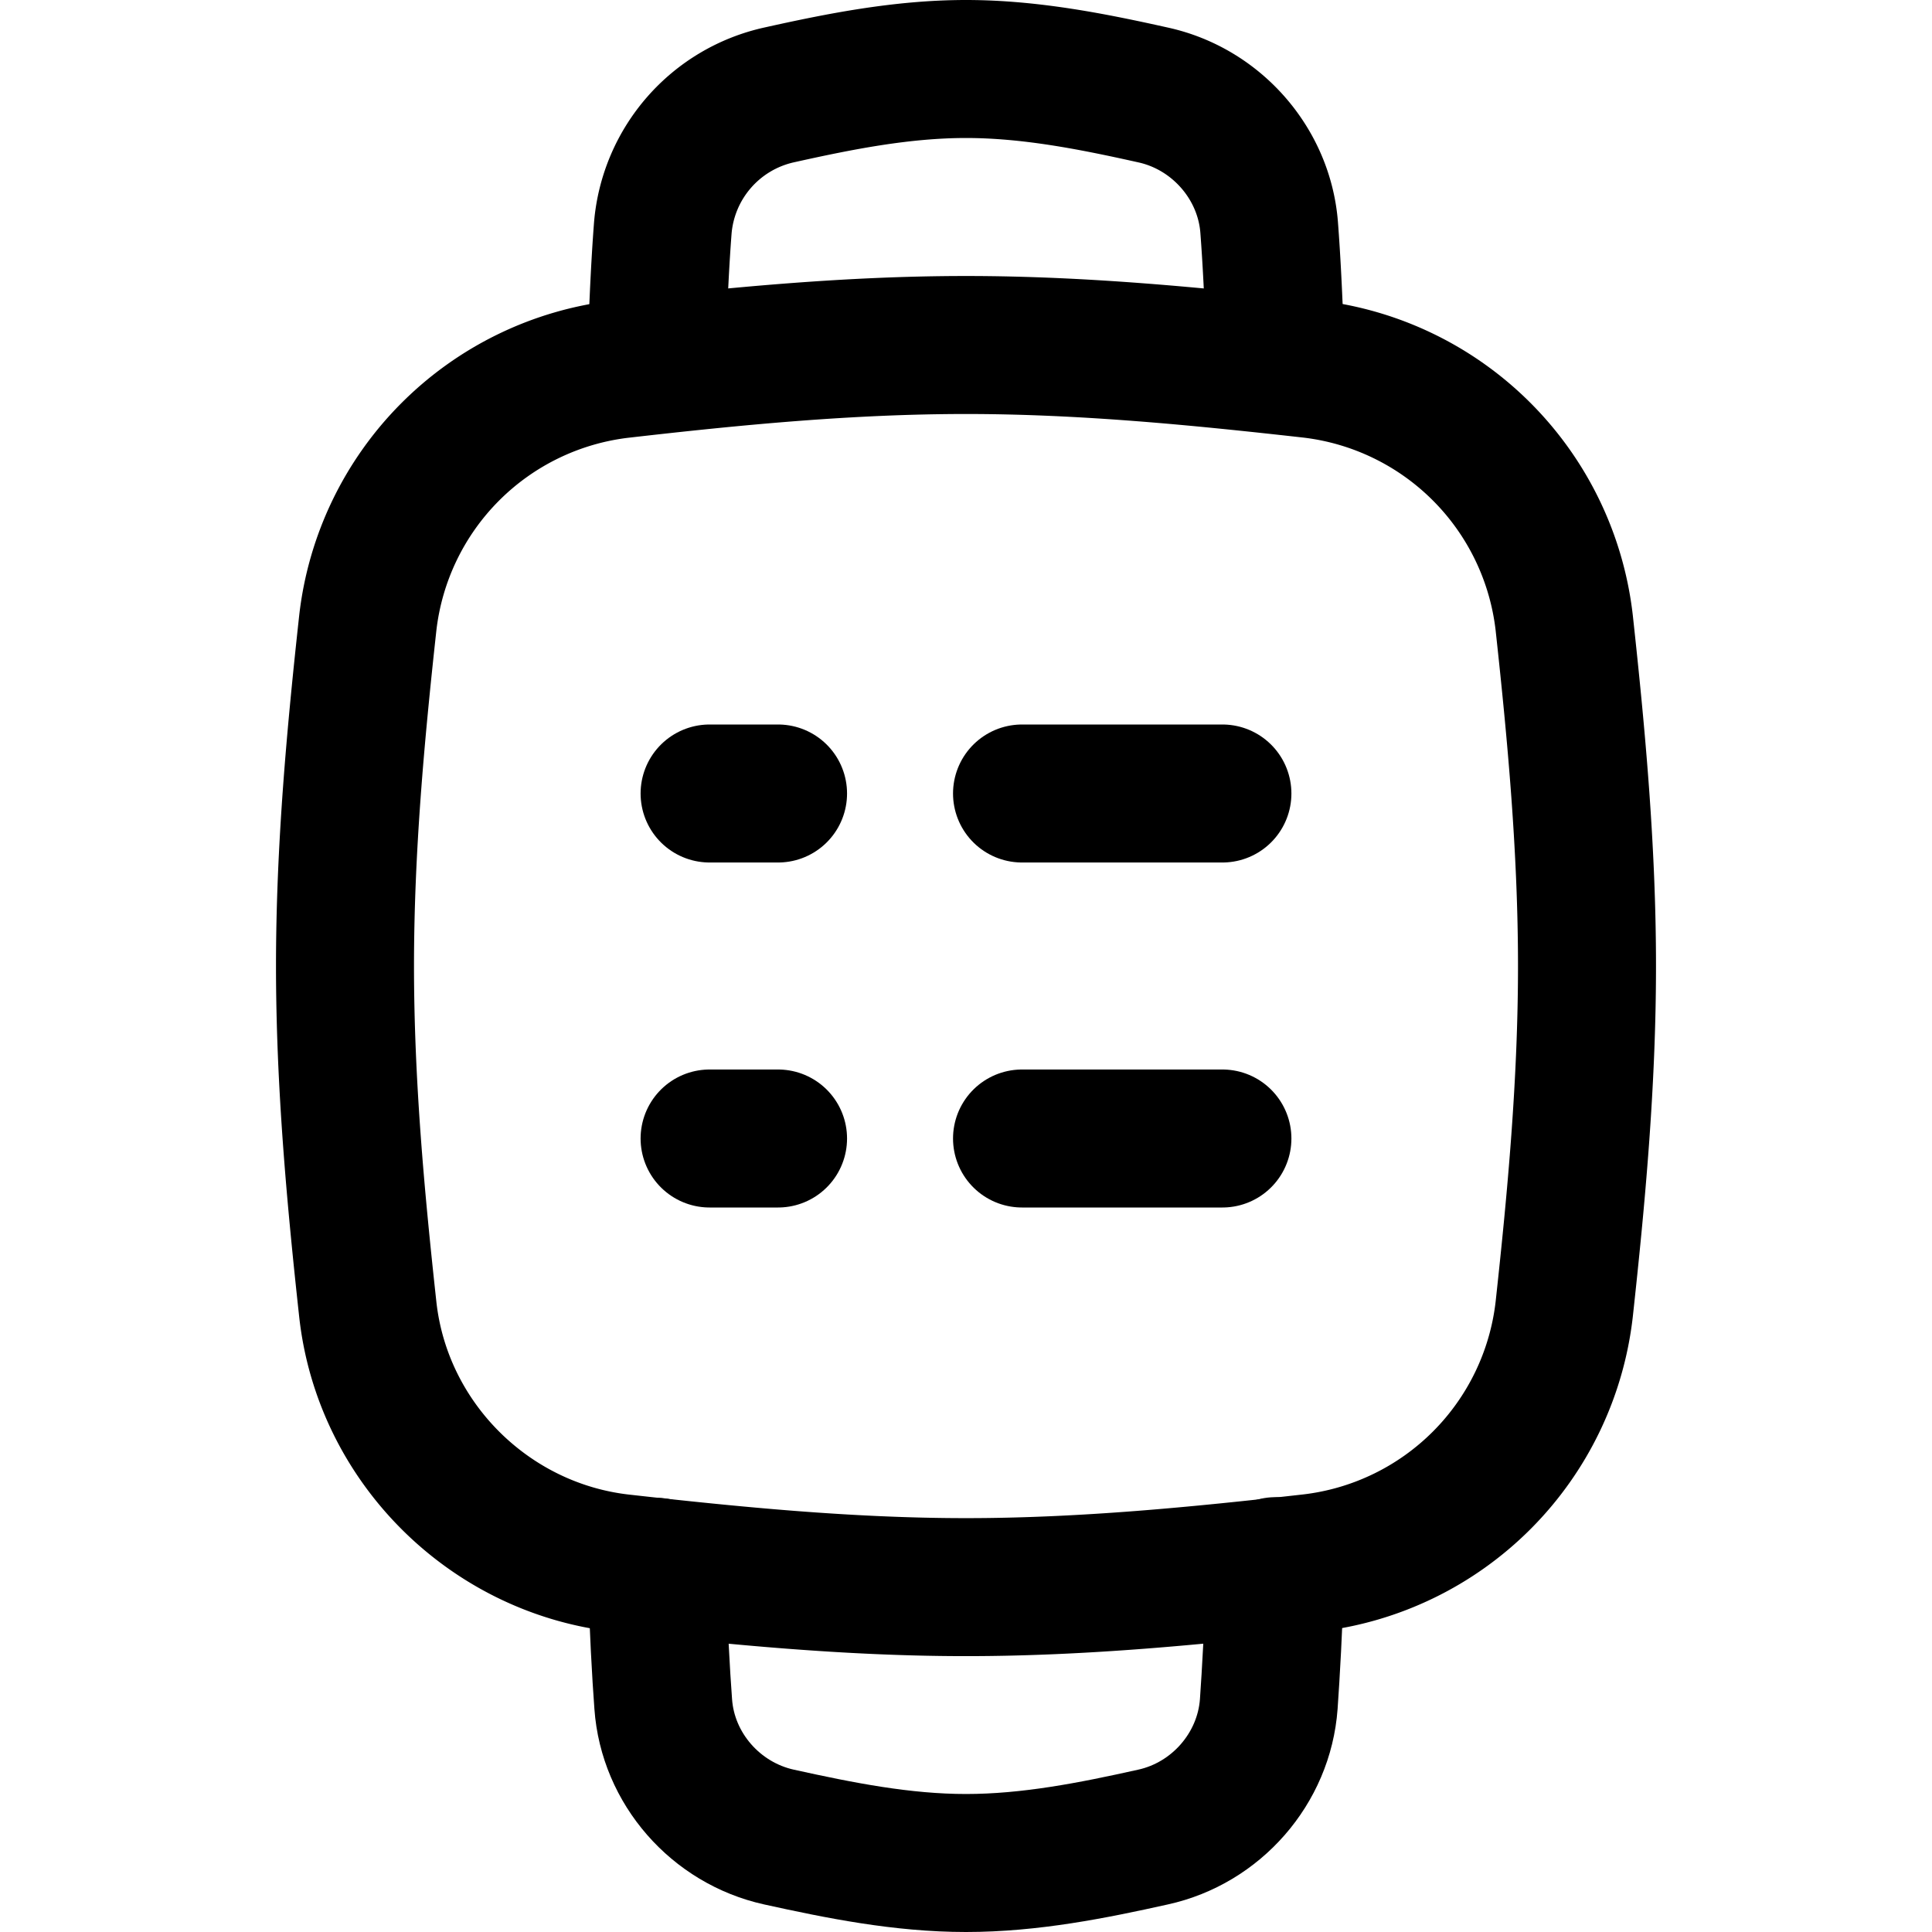 <svg xmlns="http://www.w3.org/2000/svg" fill="none" viewBox="0 0 14 14" id="Watch-Square-Menu--Streamline-Flex">
  <desc>
    Watch Square Menu Streamline Icon: https://streamlinehq.com
  </desc>
  <g id="watch-square-menu--device-timepiece-watch-square-menu-list-option-app">
    <path id="Intersect" stroke="#000000" stroke-linecap="round" stroke-linejoin="round" d="M4.757 2.573c0.015 -0.445 0.03 -0.713 0.046 -0.922a1.08 1.08 0 0 1 0.842 -0.963C6.085 0.59 6.537 0.5 7 0.5c0.463 0 0.916 0.09 1.355 0.188 0.458 0.1 0.807 0.496 0.842 0.963 0.016 0.21 0.031 0.48 0.046 0.925" stroke-width="1"></path>
    <path id="Intersect_2" stroke="#000000" stroke-linecap="round" stroke-linejoin="round" d="M4.757 11.354c0.016 0.475 0.032 0.764 0.049 0.994 0.033 0.468 0.381 0.863 0.839 0.964 0.44 0.097 0.892 0.188 1.355 0.188 0.463 0 0.915 -0.09 1.355 -0.188 0.457 -0.1 0.805 -0.496 0.839 -0.964 0.016 -0.231 0.033 -0.522 0.049 -0.999" stroke-width="1"></path>
    <path id="Intersect_3" stroke="#000000" stroke-linecap="round" stroke-linejoin="round" d="M2.665 9.487c0.105 0.96 0.875 1.73 1.835 1.84 0.812 0.091 1.647 0.174 2.5 0.174s1.688 -0.083 2.5 -0.175a2.09 2.09 0 0 0 1.835 -1.84c0.088 -0.807 0.165 -1.638 0.165 -2.486 0 -0.848 -0.077 -1.678 -0.165 -2.486A2.091 2.091 0 0 0 9.5 2.674C8.688 2.583 7.853 2.5 7 2.5s-1.688 0.082 -2.5 0.175a2.09 2.09 0 0 0 -1.835 1.84C2.577 5.321 2.5 6.151 2.5 7c0 0.848 0.077 1.68 0.165 2.487Z" stroke-width="1"></path>
    <path id="Vector 1372" stroke="#000000" stroke-linecap="round" stroke-linejoin="round" d="M8.858 5.75H7.406" stroke-width="1"></path>
    <path id="Vector 1374" stroke="#000000" stroke-linecap="round" stroke-linejoin="round" d="M5.638 5.75h-0.496" stroke-width="1"></path>
    <path id="Vector 1373" stroke="#000000" stroke-linecap="round" stroke-linejoin="round" d="M8.858 8.25H7.406" stroke-width="1"></path>
    <path id="Vector 1375" stroke="#000000" stroke-linecap="round" stroke-linejoin="round" d="M5.638 8.25h-0.496" stroke-width="1"></path>
  </g>
</svg>